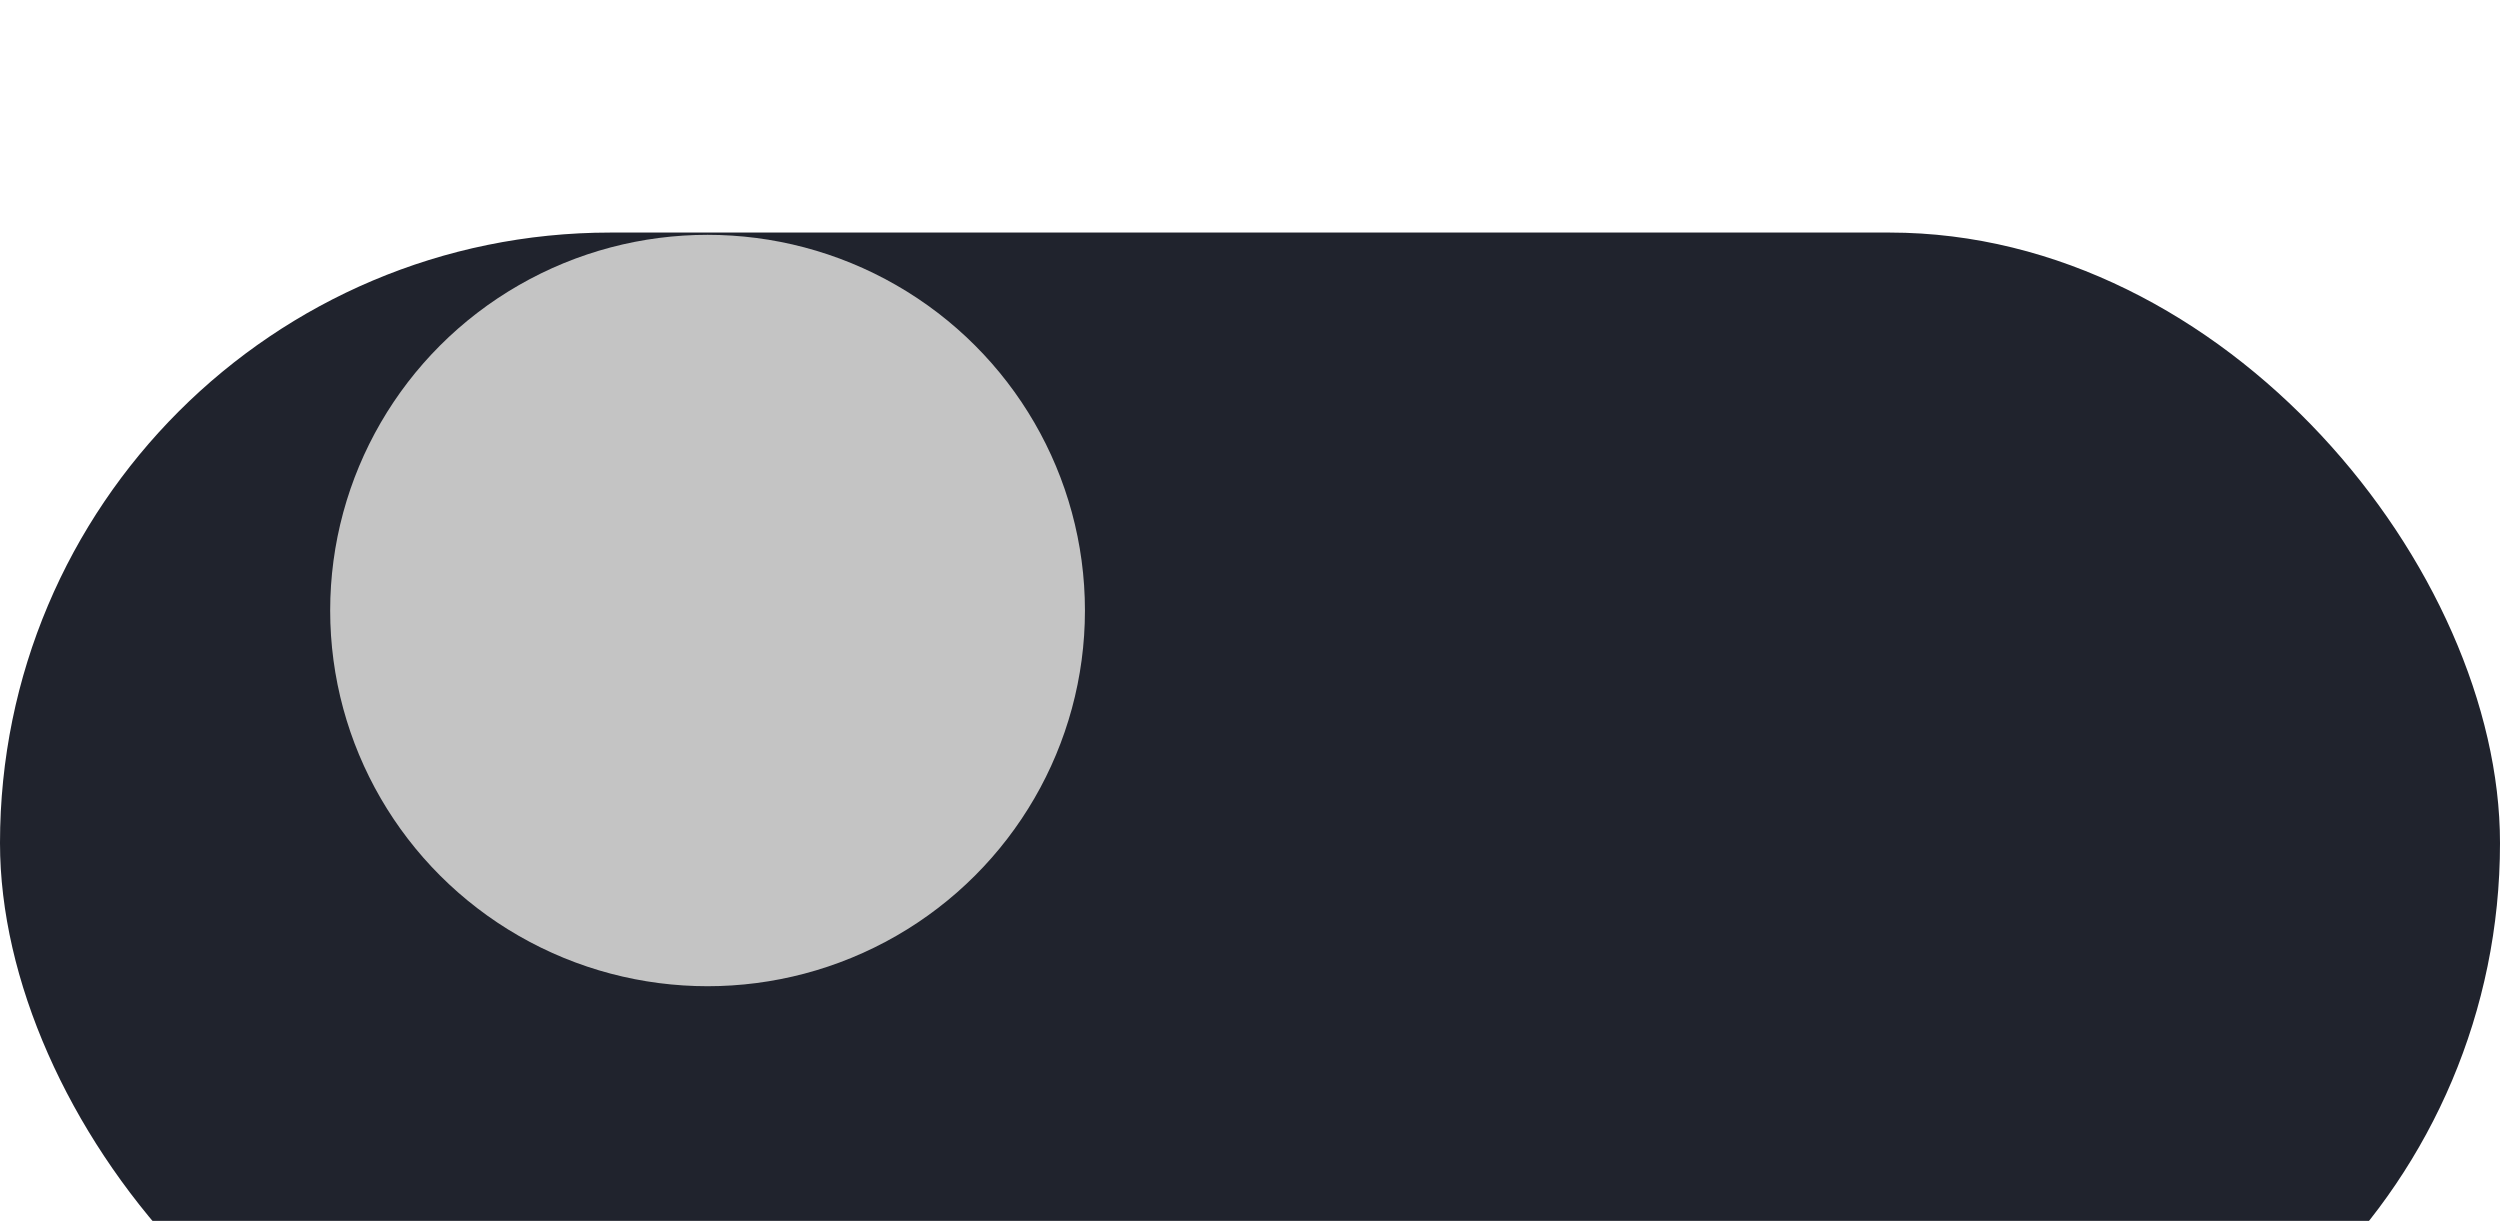 <svg width="43" height="21" viewBox="0 0 43 21" fill="none" xmlns="http://www.w3.org/2000/svg">
<g filter="url(#filter0_i_1623_483)">
<rect width="43" height="21" rx="10.5" fill="#20232D"/>
</g>
<ellipse cx="12.17" cy="10.501" rx="6.491" ry="6.462" fill="#C4C4C4"/>
<defs>
<filter id="filter0_i_1623_483" x="0" y="0" width="43" height="25" filterUnits="userSpaceOnUse" color-interpolation-filters="sRGB">
<feFlood flood-opacity="0" result="BackgroundImageFix"/>
<feBlend mode="normal" in="SourceGraphic" in2="BackgroundImageFix" result="shape"/>
<feColorMatrix in="SourceAlpha" type="matrix" values="0 0 0 0 0 0 0 0 0 0 0 0 0 0 0 0 0 0 127 0" result="hardAlpha"/>
<feOffset dy="4"/>
<feGaussianBlur stdDeviation="2"/>
<feComposite in2="hardAlpha" operator="arithmetic" k2="-1" k3="1"/>
<feColorMatrix type="matrix" values="0 0 0 0 0 0 0 0 0 0 0 0 0 0 0 0 0 0 0.25 0"/>
<feBlend mode="normal" in2="shape" result="effect1_innerShadow_1623_483"/>
</filter>
</defs>
</svg>

